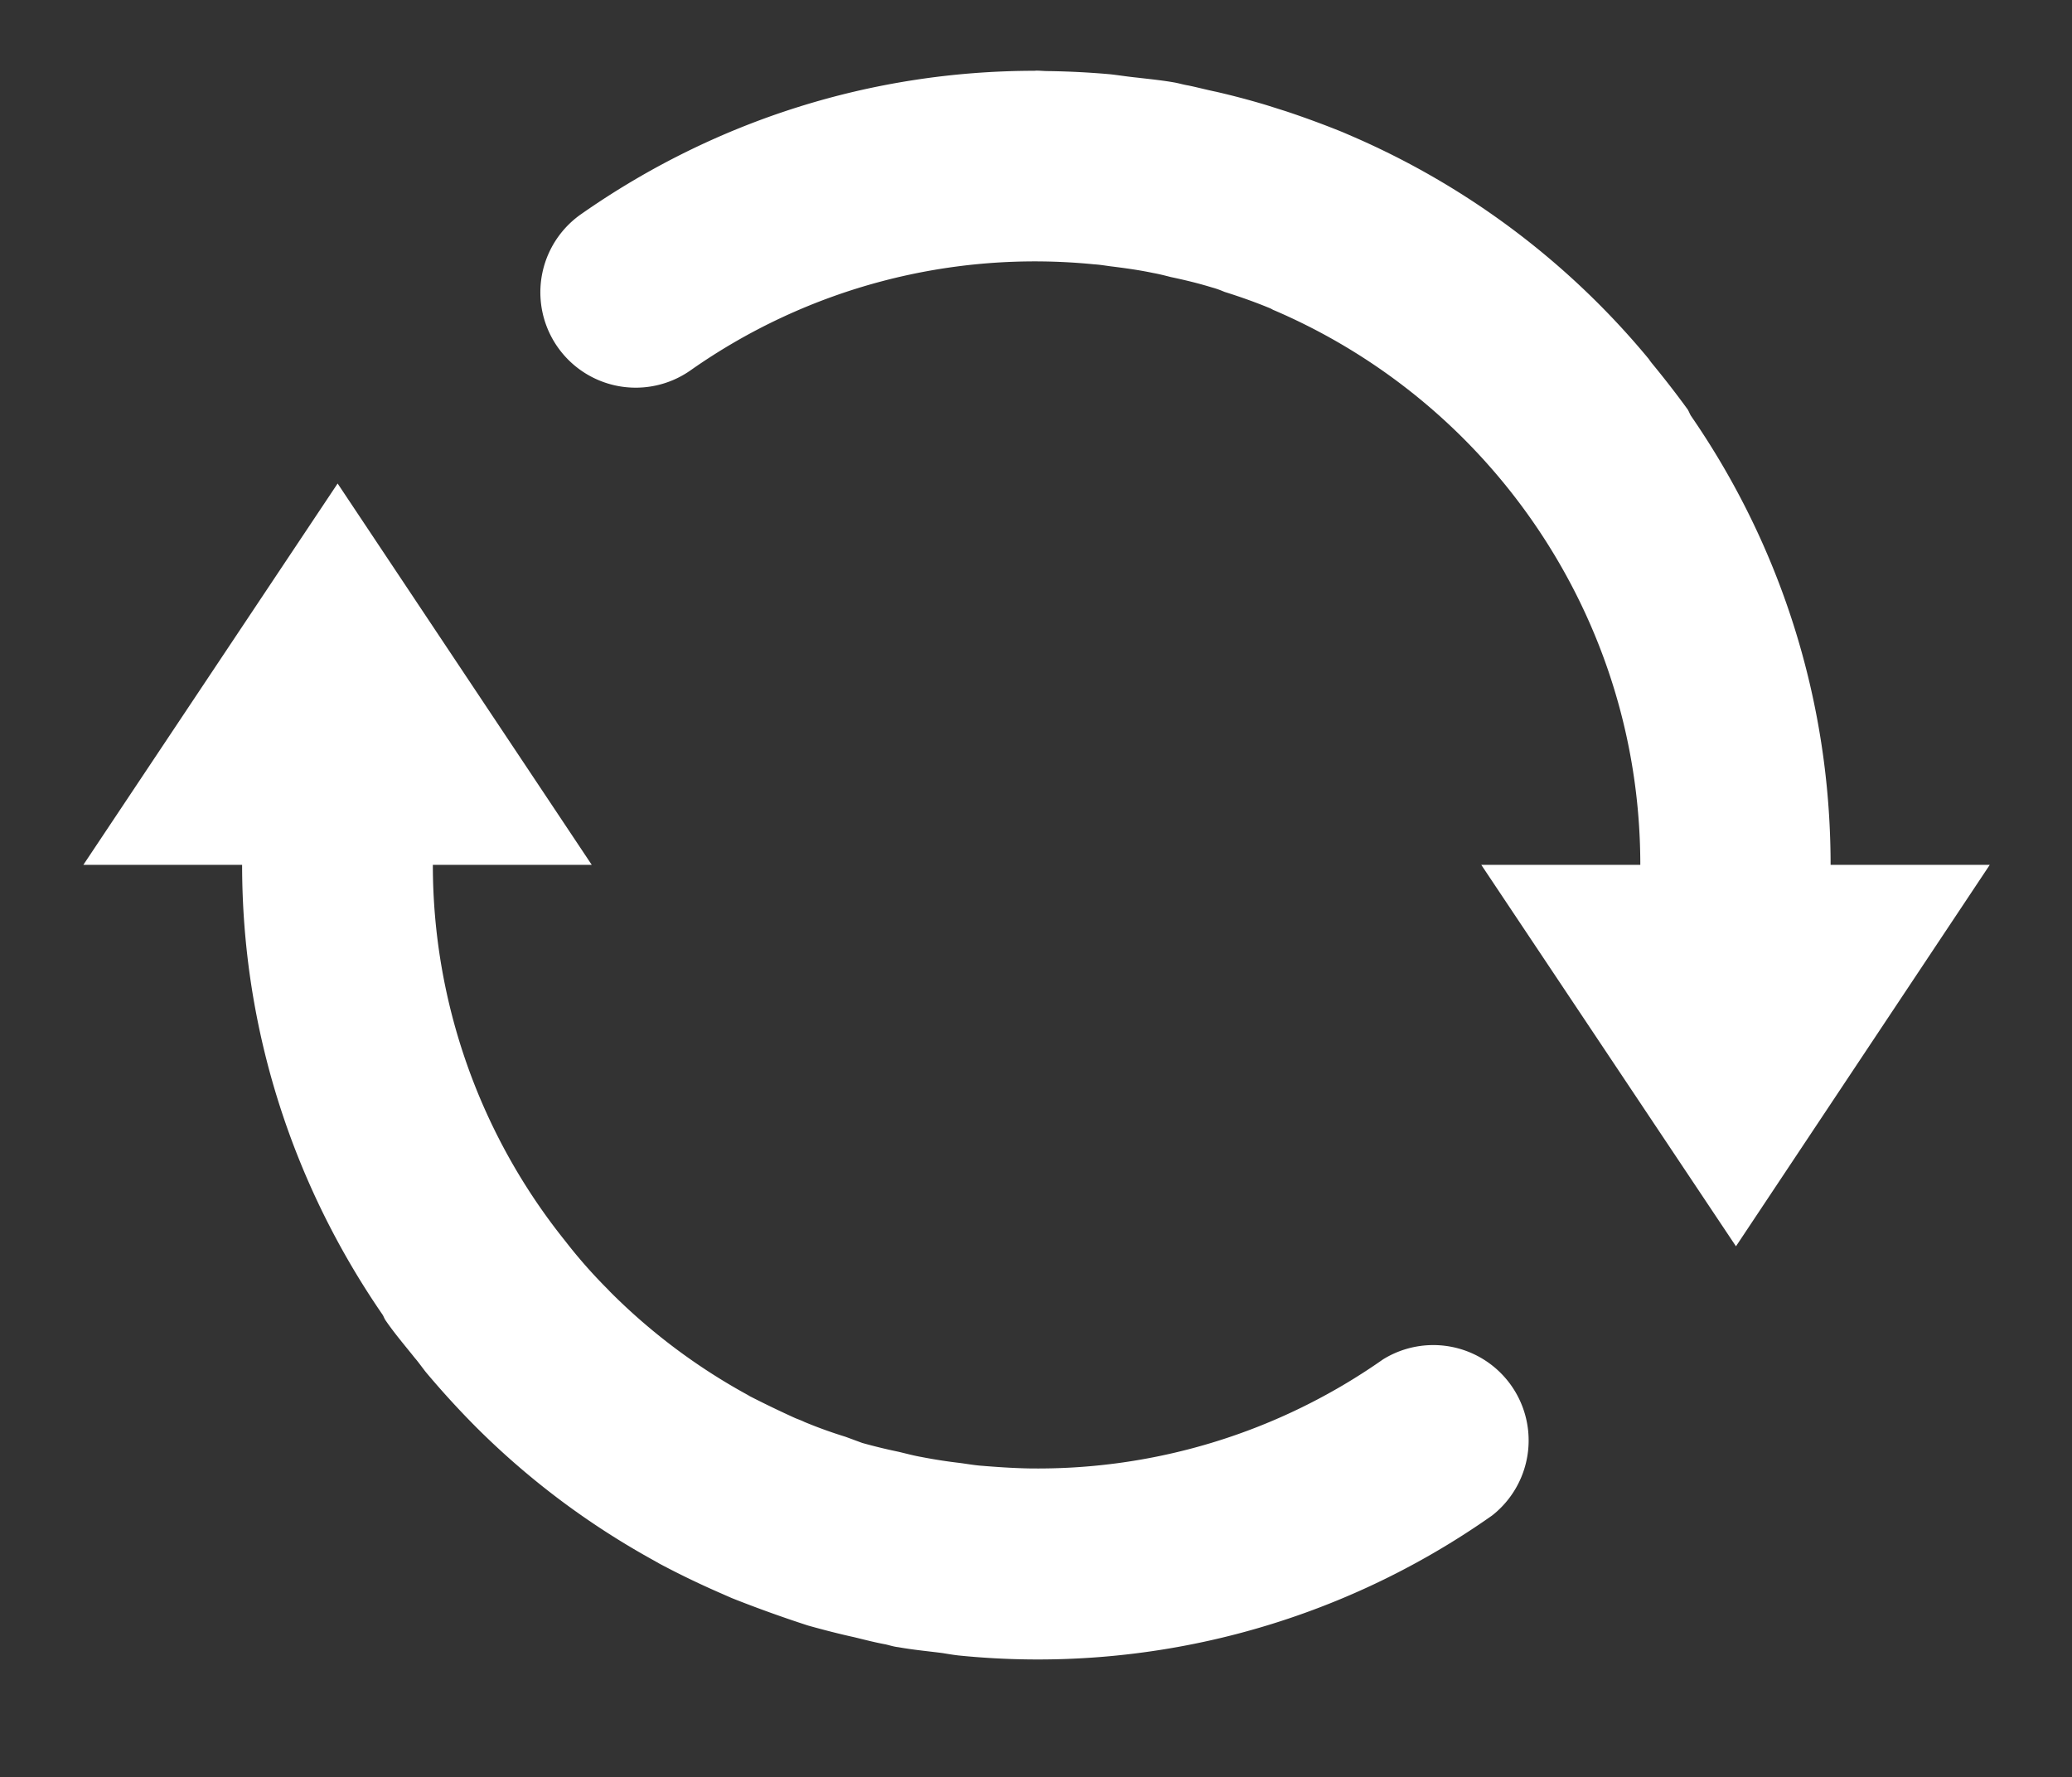 <?xml version="1.0" standalone="no"?><!DOCTYPE svg PUBLIC "-//W3C//DTD SVG 1.1//EN" "http://www.w3.org/Graphics/SVG/1.1/DTD/svg11.dtd"><svg t="1568009677186" class="icon" viewBox="0 0 1194 1024" version="1.1" xmlns="http://www.w3.org/2000/svg" p-id="8583" xmlns:xlink="http://www.w3.org/1999/xlink" width="298.5" height="256"><rect x="0" y="0" width="1194" height="1024" fill="#333333" stroke="none"/><defs><style type="text/css"></style></defs><path d="M796.928 783.36a346.027 346.027 0 0 1-203.776 62.805c-9.643-0.171-19.115-0.853-28.501-1.621-3.84-0.341-7.68-1.024-11.52-1.536a285.44 285.44 0 0 1-22.016-3.413c-4.437-0.768-8.875-1.963-13.141-2.987a315.819 315.819 0 0 1-21.077-5.12l-9.728-3.584a264.192 264.192 0 0 1-23.637-8.533c-1.707-0.853-3.413-1.451-5.12-2.133a610.475 610.475 0 0 1-26.539-12.8c-0.341-0.341-0.853-0.427-1.109-0.683a347.051 347.051 0 0 1-79.189-59.392l-1.195-1.28a290.304 290.304 0 0 1-24.747-28.075 346.112 346.112 0 0 1-76.203-216.661h91.563L194.56 278.613 48.043 498.347h91.477c0 96.256 30.123 185.515 81.067 259.413 0.597 1.109 1.024 2.304 1.707 3.243 5.291 7.68 11.179 14.507 16.811 21.589 2.219 2.56 4.011 5.205 6.315 8.107a512.768 512.768 0 0 0 28.757 31.488c30.72 30.72 65.28 56.491 102.997 77.227l2.987 1.707c10.923 5.803 22.016 11.179 33.28 16.128l8.363 3.669a726.443 726.443 0 0 0 43.861 15.787c8.875 2.475 17.749 4.779 26.709 6.741 5.973 1.451 11.776 2.987 17.92 4.096 2.56 0.597 4.864 1.365 7.339 1.621 8.533 1.536 17.067 2.304 25.6 3.413 3.072 0.512 6.144 1.024 9.131 1.365a454.315 454.315 0 0 0 307.456-80.64 54.955 54.955 0 0 0-62.891-89.941z m257.963-285.013c0-96-29.696-185.173-80.469-258.731-0.768-1.28-1.195-2.56-1.877-3.669a560.469 560.469 0 0 0-20.139-26.027 32.427 32.427 0 0 1-2.304-3.072A457.643 457.643 0 0 0 779.179 78.507L773.632 76.117a550.144 550.144 0 0 0-32.427-11.947L729.6 60.501A459.264 459.264 0 0 0 700.928 52.907C695.467 51.797 690.091 50.347 684.715 49.237c-2.731-0.427-5.12-1.195-7.936-1.707-7.253-1.28-14.336-1.963-21.589-2.816-5.12-0.512-9.899-1.28-15.019-1.877A473.941 473.941 0 0 0 603.819 40.96c-2.219 0-4.352-0.256-6.571-0.256l-1.195 0.085c-92.843 0.085-183.467 28.16-261.291 82.688a54.869 54.869 0 1 0 63.147 89.941 344.917 344.917 0 0 1 232.619-61.099c3.072 0.171 6.059 0.683 9.216 1.109 8.277 1.024 16.469 2.133 24.576 3.84 3.413 0.597 7.083 1.536 10.411 2.389 8.107 1.707 15.872 3.584 23.637 5.973 2.56 0.683 4.864 1.536 7.253 2.56 8.96 2.816 17.664 5.888 26.112 9.387 0.939 0.341 1.792 1.024 2.645 1.28a349.184 349.184 0 0 1 131.84 99.072c49.323 60.075 79.019 136.789 79.019 220.416h-91.648l146.773 219.819 146.261-219.819h-91.733z" fill="#ffffff" p-id="8584"></path></svg>
